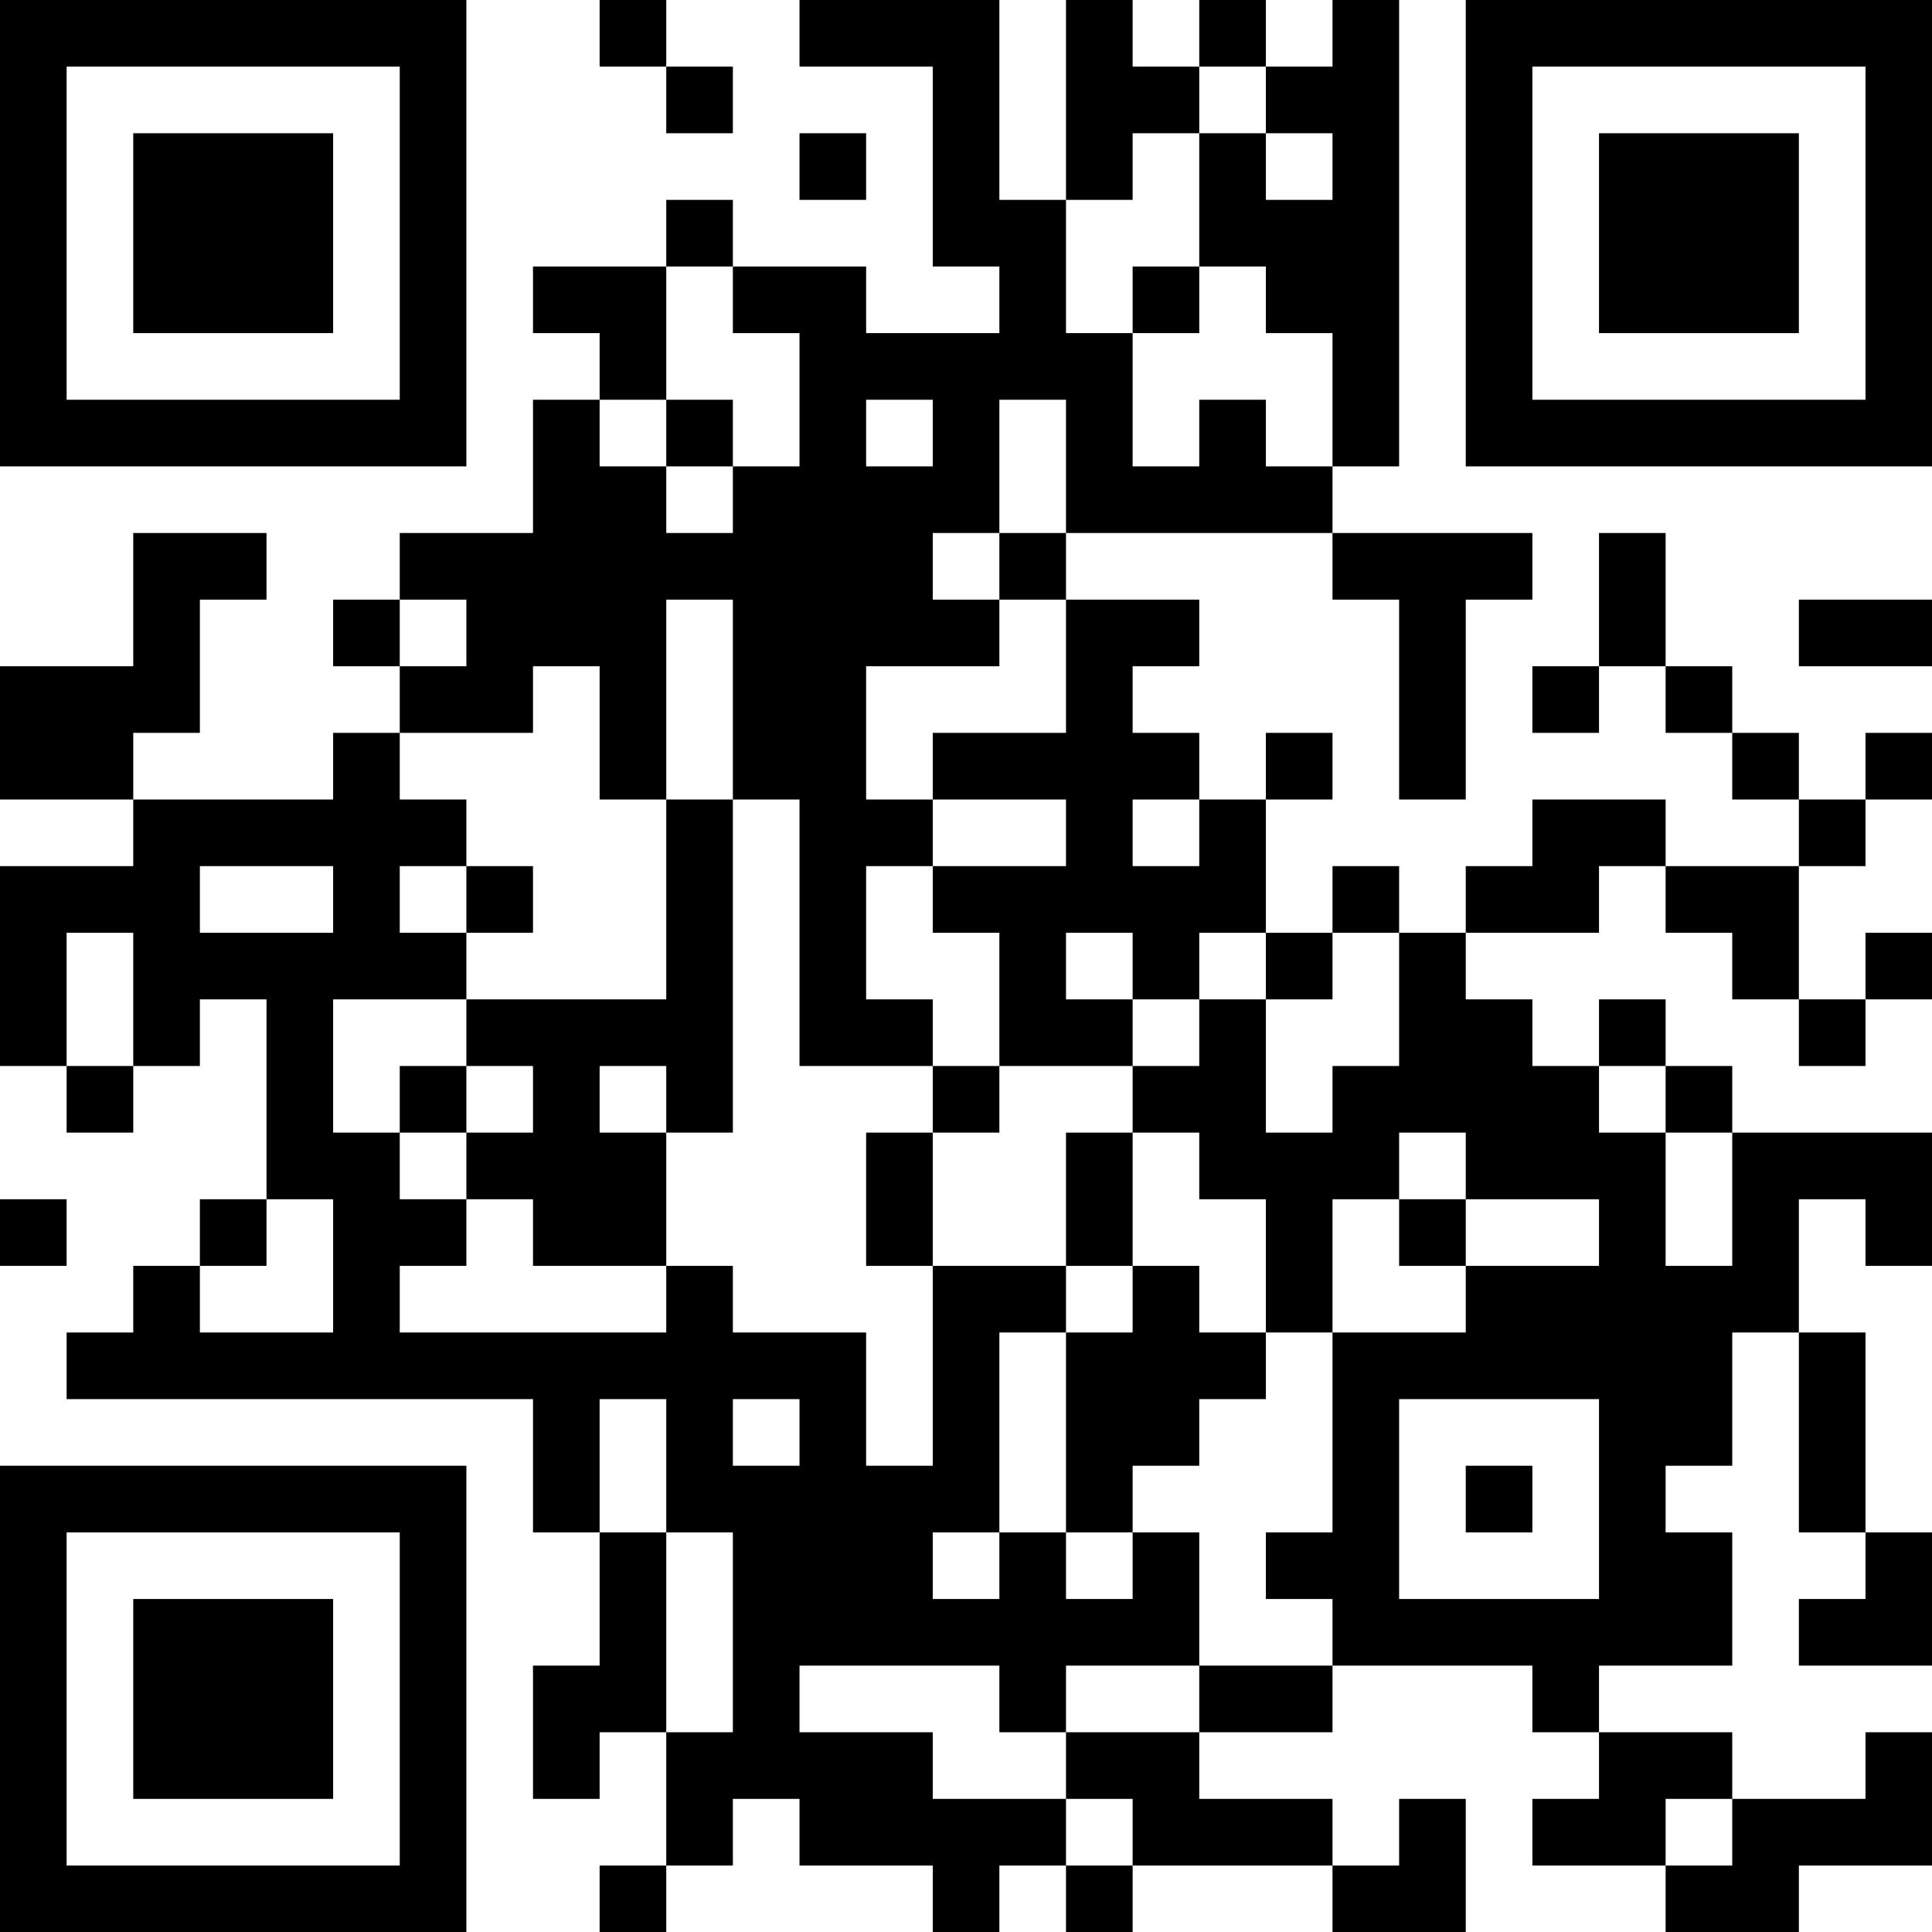 <?xml version="1.0" encoding="UTF-8"?>
<svg xmlns="http://www.w3.org/2000/svg" version="1.1" width="200" height="200" viewBox="0 0 200 200"><rect x="0" y="0" width="200" height="200" fill="#ffffff"/><g transform="scale(6.897)"><g transform="translate(0,0)"><path fill-rule="evenodd" d="M9 0L9 1L10 1L10 2L11 2L11 1L10 1L10 0ZM12 0L12 1L14 1L14 4L15 4L15 5L13 5L13 4L11 4L11 3L10 3L10 4L8 4L8 5L9 5L9 6L8 6L8 8L6 8L6 9L5 9L5 10L6 10L6 11L5 11L5 12L2 12L2 11L3 11L3 9L4 9L4 8L2 8L2 10L0 10L0 12L2 12L2 13L0 13L0 16L1 16L1 17L2 17L2 16L3 16L3 15L4 15L4 18L3 18L3 19L2 19L2 20L1 20L1 21L8 21L8 23L9 23L9 25L8 25L8 27L9 27L9 26L10 26L10 28L9 28L9 29L10 29L10 28L11 28L11 27L12 27L12 28L14 28L14 29L15 29L15 28L16 28L16 29L17 29L17 28L20 28L20 29L22 29L22 27L21 27L21 28L20 28L20 27L18 27L18 26L20 26L20 25L23 25L23 26L24 26L24 27L23 27L23 28L25 28L25 29L27 29L27 28L29 28L29 26L28 26L28 27L26 27L26 26L24 26L24 25L26 25L26 23L25 23L25 22L26 22L26 20L27 20L27 23L28 23L28 24L27 24L27 25L29 25L29 23L28 23L28 20L27 20L27 18L28 18L28 19L29 19L29 17L26 17L26 16L25 16L25 15L24 15L24 16L23 16L23 15L22 15L22 14L24 14L24 13L25 13L25 14L26 14L26 15L27 15L27 16L28 16L28 15L29 15L29 14L28 14L28 15L27 15L27 13L28 13L28 12L29 12L29 11L28 11L28 12L27 12L27 11L26 11L26 10L25 10L25 8L24 8L24 10L23 10L23 11L24 11L24 10L25 10L25 11L26 11L26 12L27 12L27 13L25 13L25 12L23 12L23 13L22 13L22 14L21 14L21 13L20 13L20 14L19 14L19 12L20 12L20 11L19 11L19 12L18 12L18 11L17 11L17 10L18 10L18 9L16 9L16 8L20 8L20 9L21 9L21 12L22 12L22 9L23 9L23 8L20 8L20 7L21 7L21 0L20 0L20 1L19 1L19 0L18 0L18 1L17 1L17 0L16 0L16 3L15 3L15 0ZM18 1L18 2L17 2L17 3L16 3L16 5L17 5L17 7L18 7L18 6L19 6L19 7L20 7L20 5L19 5L19 4L18 4L18 2L19 2L19 3L20 3L20 2L19 2L19 1ZM12 2L12 3L13 3L13 2ZM10 4L10 6L9 6L9 7L10 7L10 8L11 8L11 7L12 7L12 5L11 5L11 4ZM17 4L17 5L18 5L18 4ZM10 6L10 7L11 7L11 6ZM13 6L13 7L14 7L14 6ZM15 6L15 8L14 8L14 9L15 9L15 10L13 10L13 12L14 12L14 13L13 13L13 15L14 15L14 16L12 16L12 12L11 12L11 9L10 9L10 12L9 12L9 10L8 10L8 11L6 11L6 12L7 12L7 13L6 13L6 14L7 14L7 15L5 15L5 17L6 17L6 18L7 18L7 19L6 19L6 20L10 20L10 19L11 19L11 20L13 20L13 22L14 22L14 19L16 19L16 20L15 20L15 23L14 23L14 24L15 24L15 23L16 23L16 24L17 24L17 23L18 23L18 25L16 25L16 26L15 26L15 25L12 25L12 26L14 26L14 27L16 27L16 28L17 28L17 27L16 27L16 26L18 26L18 25L20 25L20 24L19 24L19 23L20 23L20 20L22 20L22 19L24 19L24 18L22 18L22 17L21 17L21 18L20 18L20 20L19 20L19 18L18 18L18 17L17 17L17 16L18 16L18 15L19 15L19 17L20 17L20 16L21 16L21 14L20 14L20 15L19 15L19 14L18 14L18 15L17 15L17 14L16 14L16 15L17 15L17 16L15 16L15 14L14 14L14 13L16 13L16 12L14 12L14 11L16 11L16 9L15 9L15 8L16 8L16 6ZM6 9L6 10L7 10L7 9ZM27 9L27 10L29 10L29 9ZM10 12L10 15L7 15L7 16L6 16L6 17L7 17L7 18L8 18L8 19L10 19L10 17L11 17L11 12ZM17 12L17 13L18 13L18 12ZM3 13L3 14L5 14L5 13ZM7 13L7 14L8 14L8 13ZM1 14L1 16L2 16L2 14ZM7 16L7 17L8 17L8 16ZM9 16L9 17L10 17L10 16ZM14 16L14 17L13 17L13 19L14 19L14 17L15 17L15 16ZM24 16L24 17L25 17L25 19L26 19L26 17L25 17L25 16ZM16 17L16 19L17 19L17 20L16 20L16 23L17 23L17 22L18 22L18 21L19 21L19 20L18 20L18 19L17 19L17 17ZM0 18L0 19L1 19L1 18ZM4 18L4 19L3 19L3 20L5 20L5 18ZM21 18L21 19L22 19L22 18ZM9 21L9 23L10 23L10 26L11 26L11 23L10 23L10 21ZM11 21L11 22L12 22L12 21ZM21 21L21 24L24 24L24 21ZM22 22L22 23L23 23L23 22ZM25 27L25 28L26 28L26 27ZM0 0L0 7L7 7L7 0ZM1 1L1 6L6 6L6 1ZM2 2L2 5L5 5L5 2ZM22 0L22 7L29 7L29 0ZM23 1L23 6L28 6L28 1ZM24 2L24 5L27 5L27 2ZM0 22L0 29L7 29L7 22ZM1 23L1 28L6 28L6 23ZM2 24L2 27L5 27L5 24Z" fill="#000000"/></g></g></svg>
